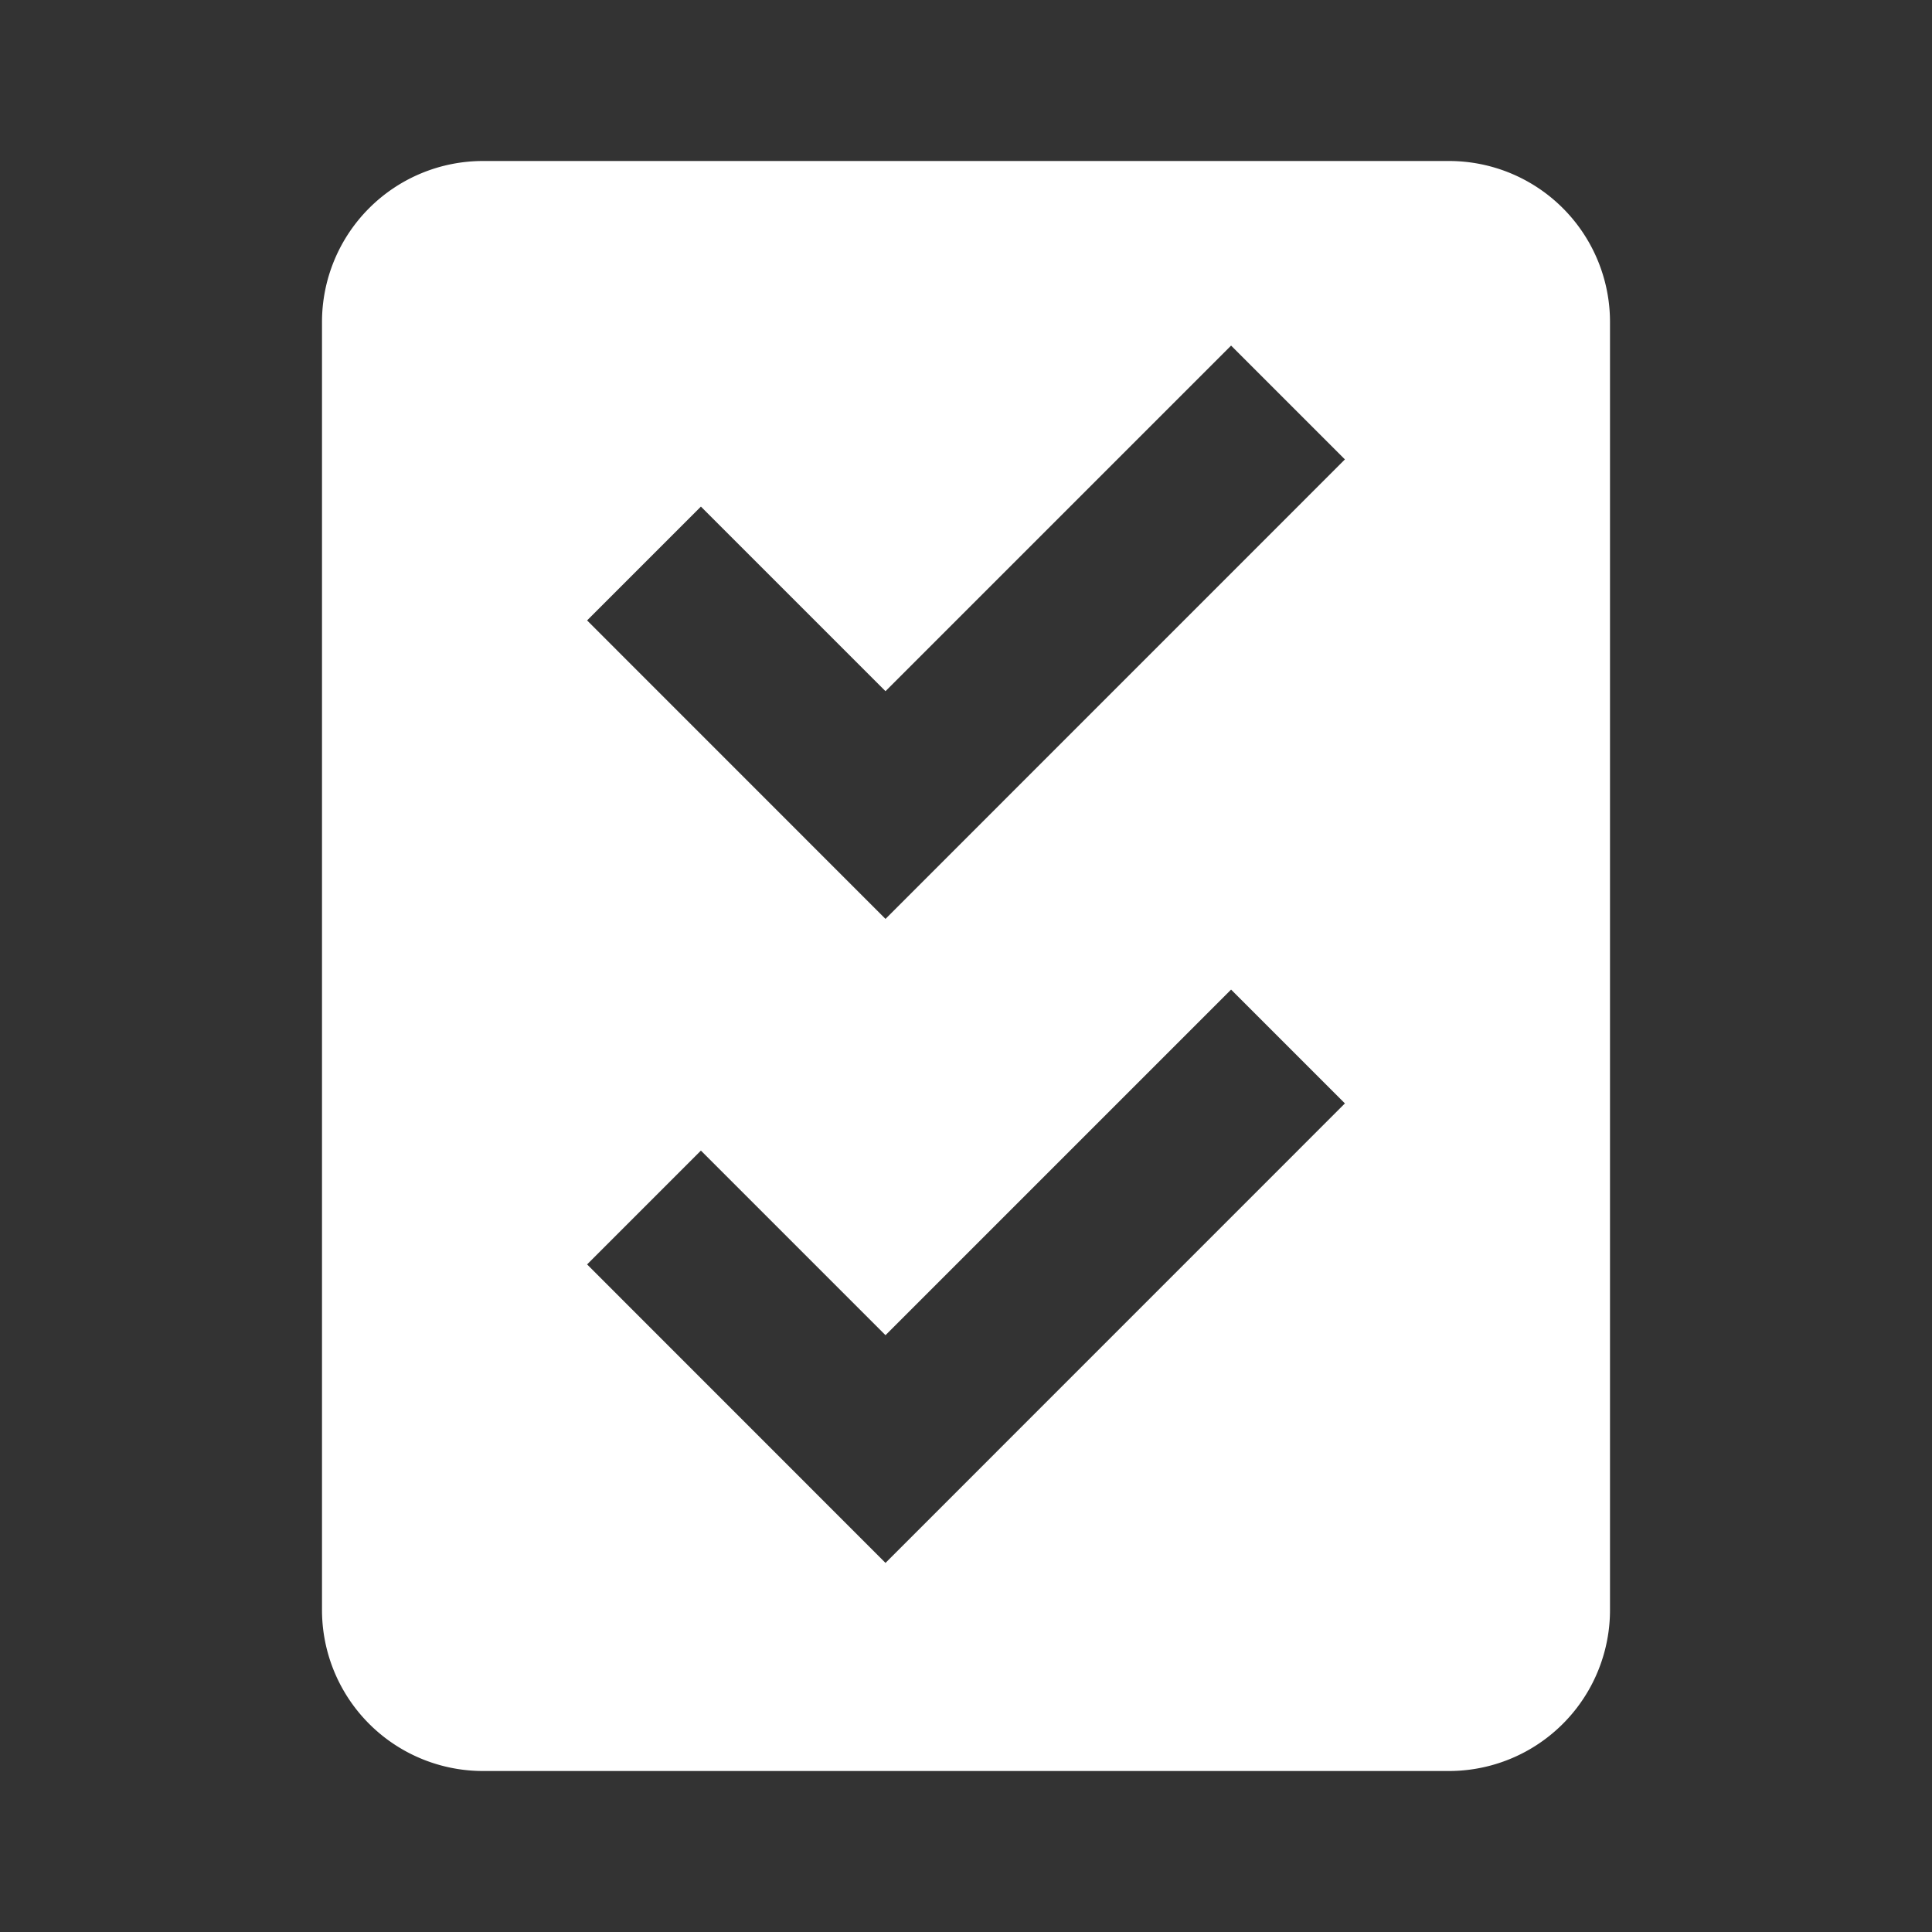 <svg id="SvgjsSvg1030" width="288" height="288" xmlns="http://www.w3.org/2000/svg" version="1.1" xmlns:xlink="http://www.w3.org/1999/xlink" xmlns:svgjs="http://svgjs.com/svgjs"><rect width="100%" height="100%" fill="#333333" stroke="none"/><defs id="SvgjsDefs1031"></defs><g id="SvgjsG1032"><svg xmlns="http://www.w3.org/2000/svg" width="288" height="288" viewBox="0 0 24 24"><path fill="none" d="M0 0h24v24H0z"></path><path fill="#ffffff" d="M18 2H6a2 2 0 0 0-2 2v16a2 2 0 0 0 2 2h12a2 2 0 0 0 2-2V4a2 2 0 0 0-2-2zm-7 17.415l-3.707-3.708 1.414-1.414L11 16.586l4.293-4.293 1.414 1.414L11 19.415zm0-8L7.293 7.707l1.414-1.414L11 8.586l4.293-4.293 1.414 1.414L11 11.415z" class="color757575 svgShape"></path></svg></g></svg>